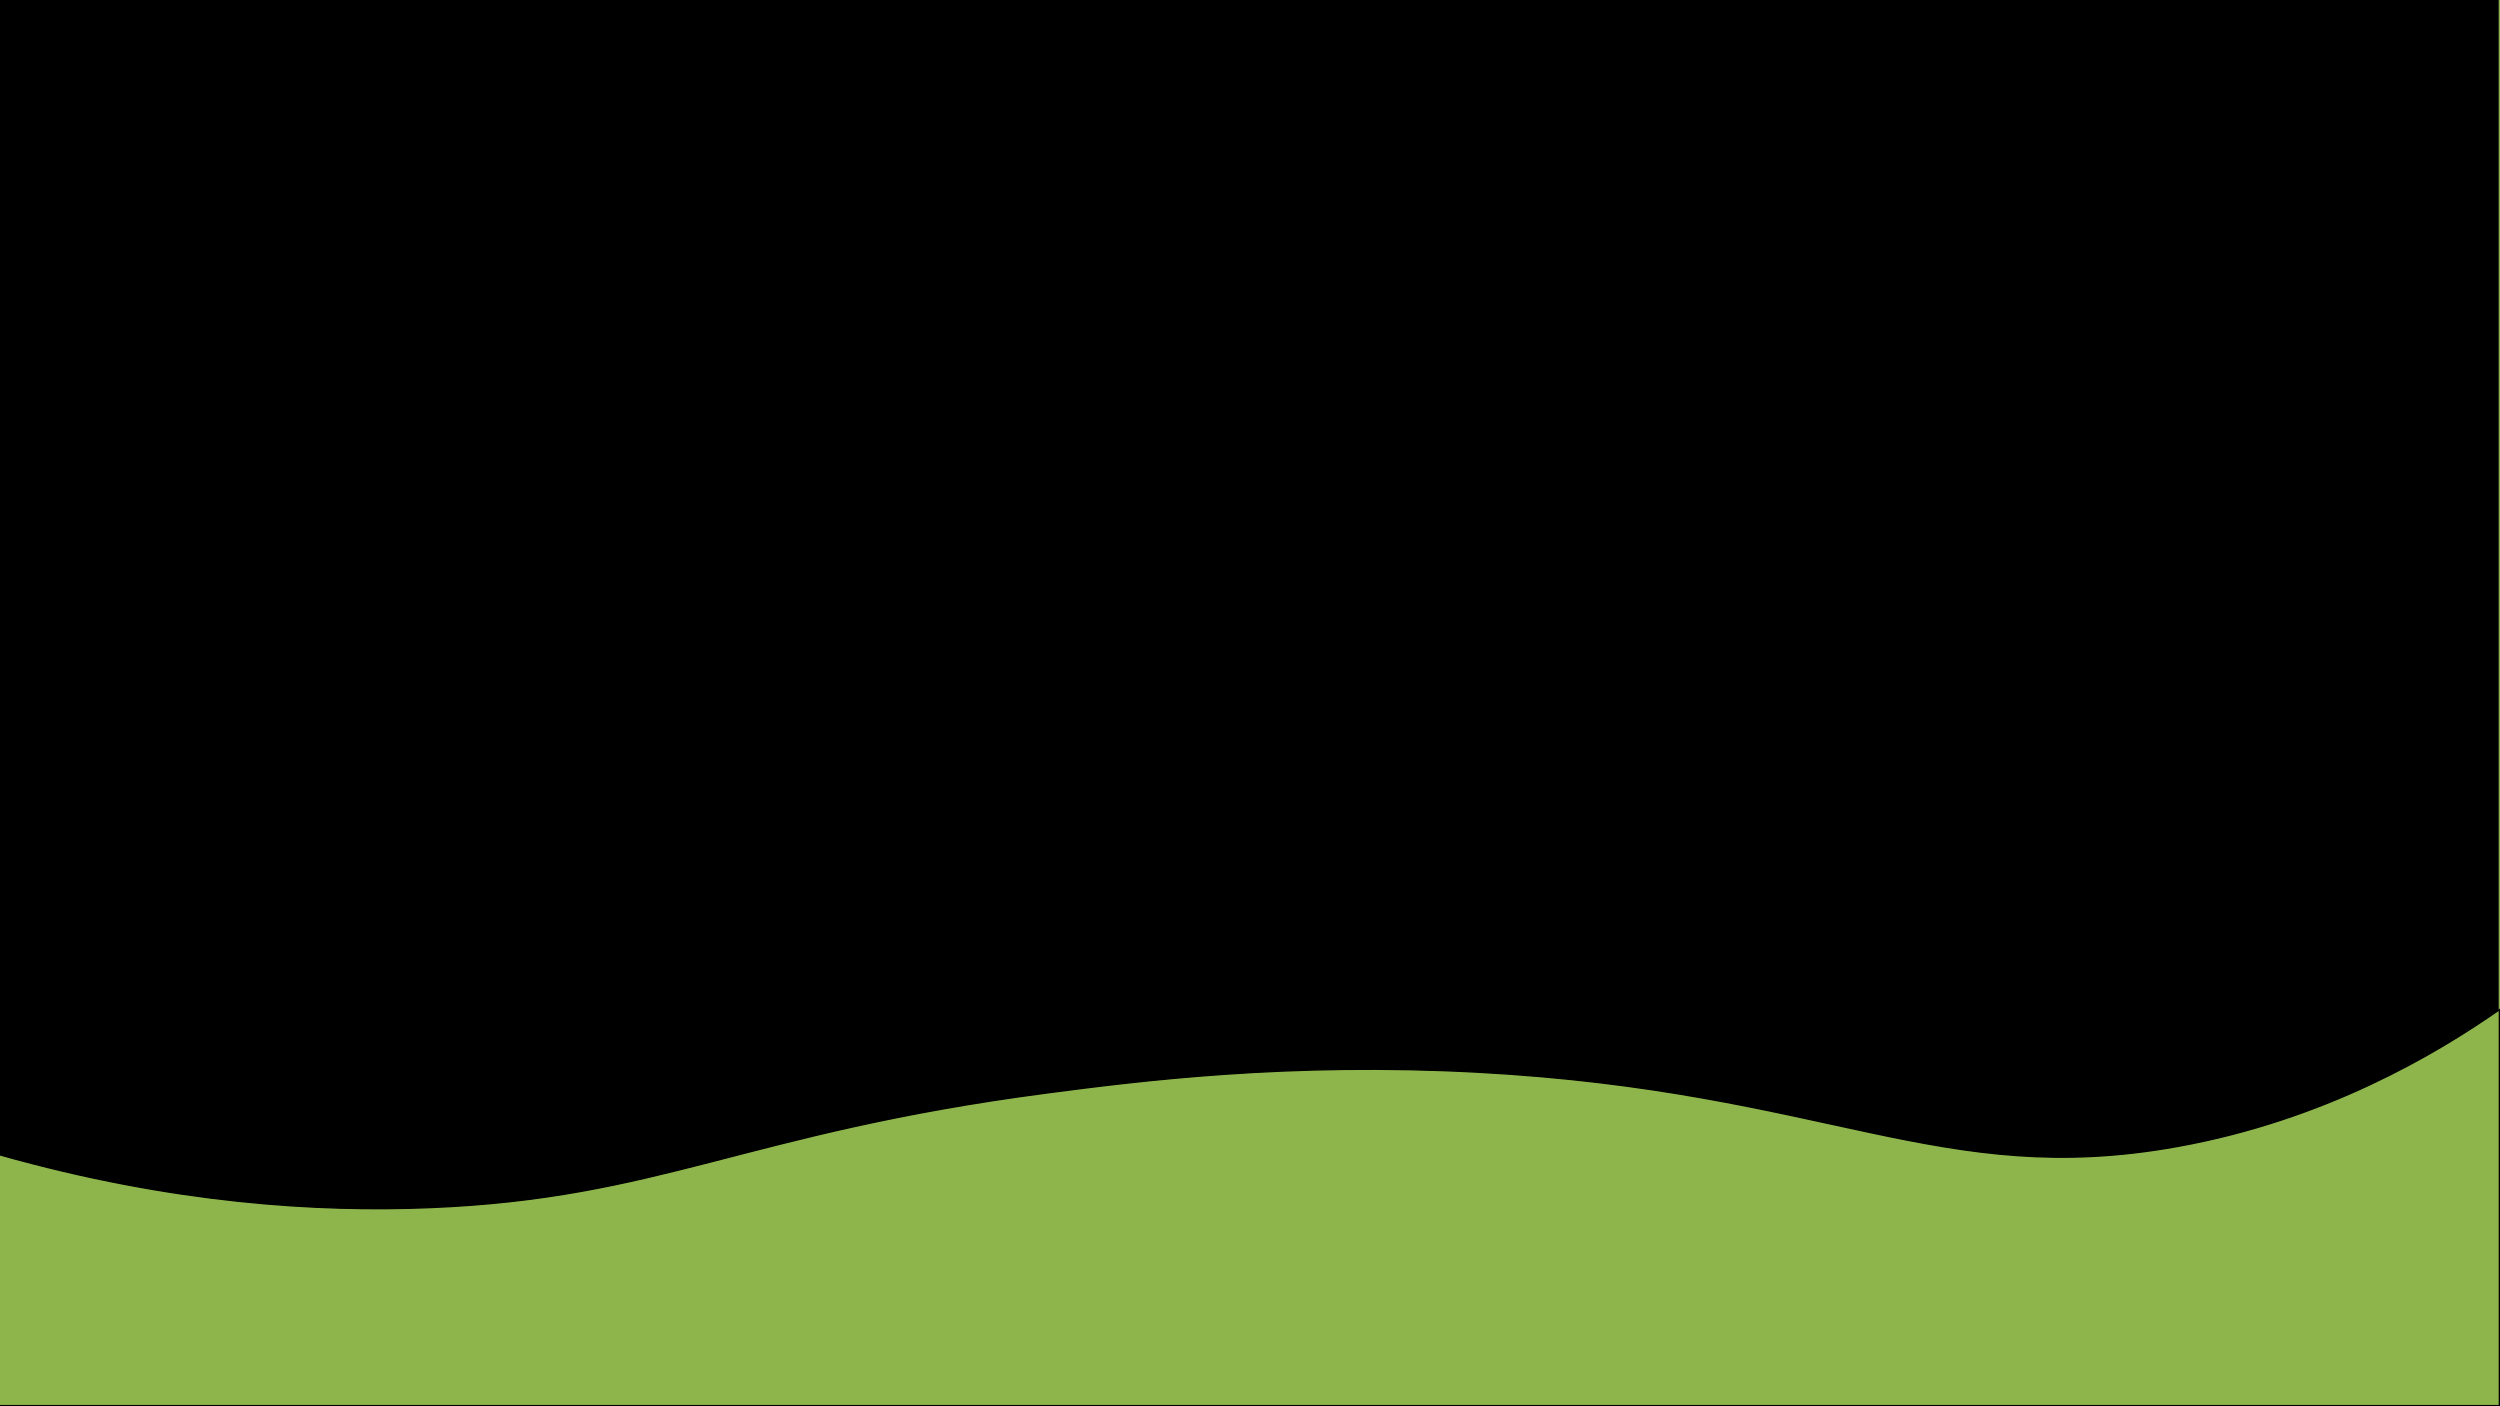 <?xml version="1.0" encoding="utf-8"?>
<!-- Generator: Adobe Illustrator 25.0.0, SVG Export Plug-In . SVG Version: 6.00 Build 0)  -->
<svg version="1.1" id="Capa_2" xmlns="http://www.w3.org/2000/svg" xmlns:xlink="http://www.w3.org/1999/xlink" x="0px" y="0px"
	 viewBox="0 0 1920 1080" style="enable-background:new 0 0 1920 1080;" xml:space="preserve">
<style type="text/css">
	.st0{stroke:#8EB54B;stroke-miterlimit:10;}
	.st1{fill:#8EB54B;stroke:#000000;stroke-miterlimit:10;}
</style>
<rect x="-0.5" y="-0.5" class="st0" width="1920" height="1080"/>
<g id="Capa_1">
	<path class="st1" d="M1919.5,1079.5c-640,0-1280,0-1920,0c0-64.22,0-128.44,0-192.66c133.52,37.77,245.53,44.03,330,40.66
		c178.24-7.11,242.07-57.46,474-88c71.31-9.39,186.09-23.95,332-16c268.8,14.65,354.58,89.98,537,57
		c112.89-20.41,197.54-70.51,247-105C1919.5,876.83,1919.5,978.17,1919.5,1079.5z"/>
</g>
<g id="Capa_3">
</g>
</svg>
